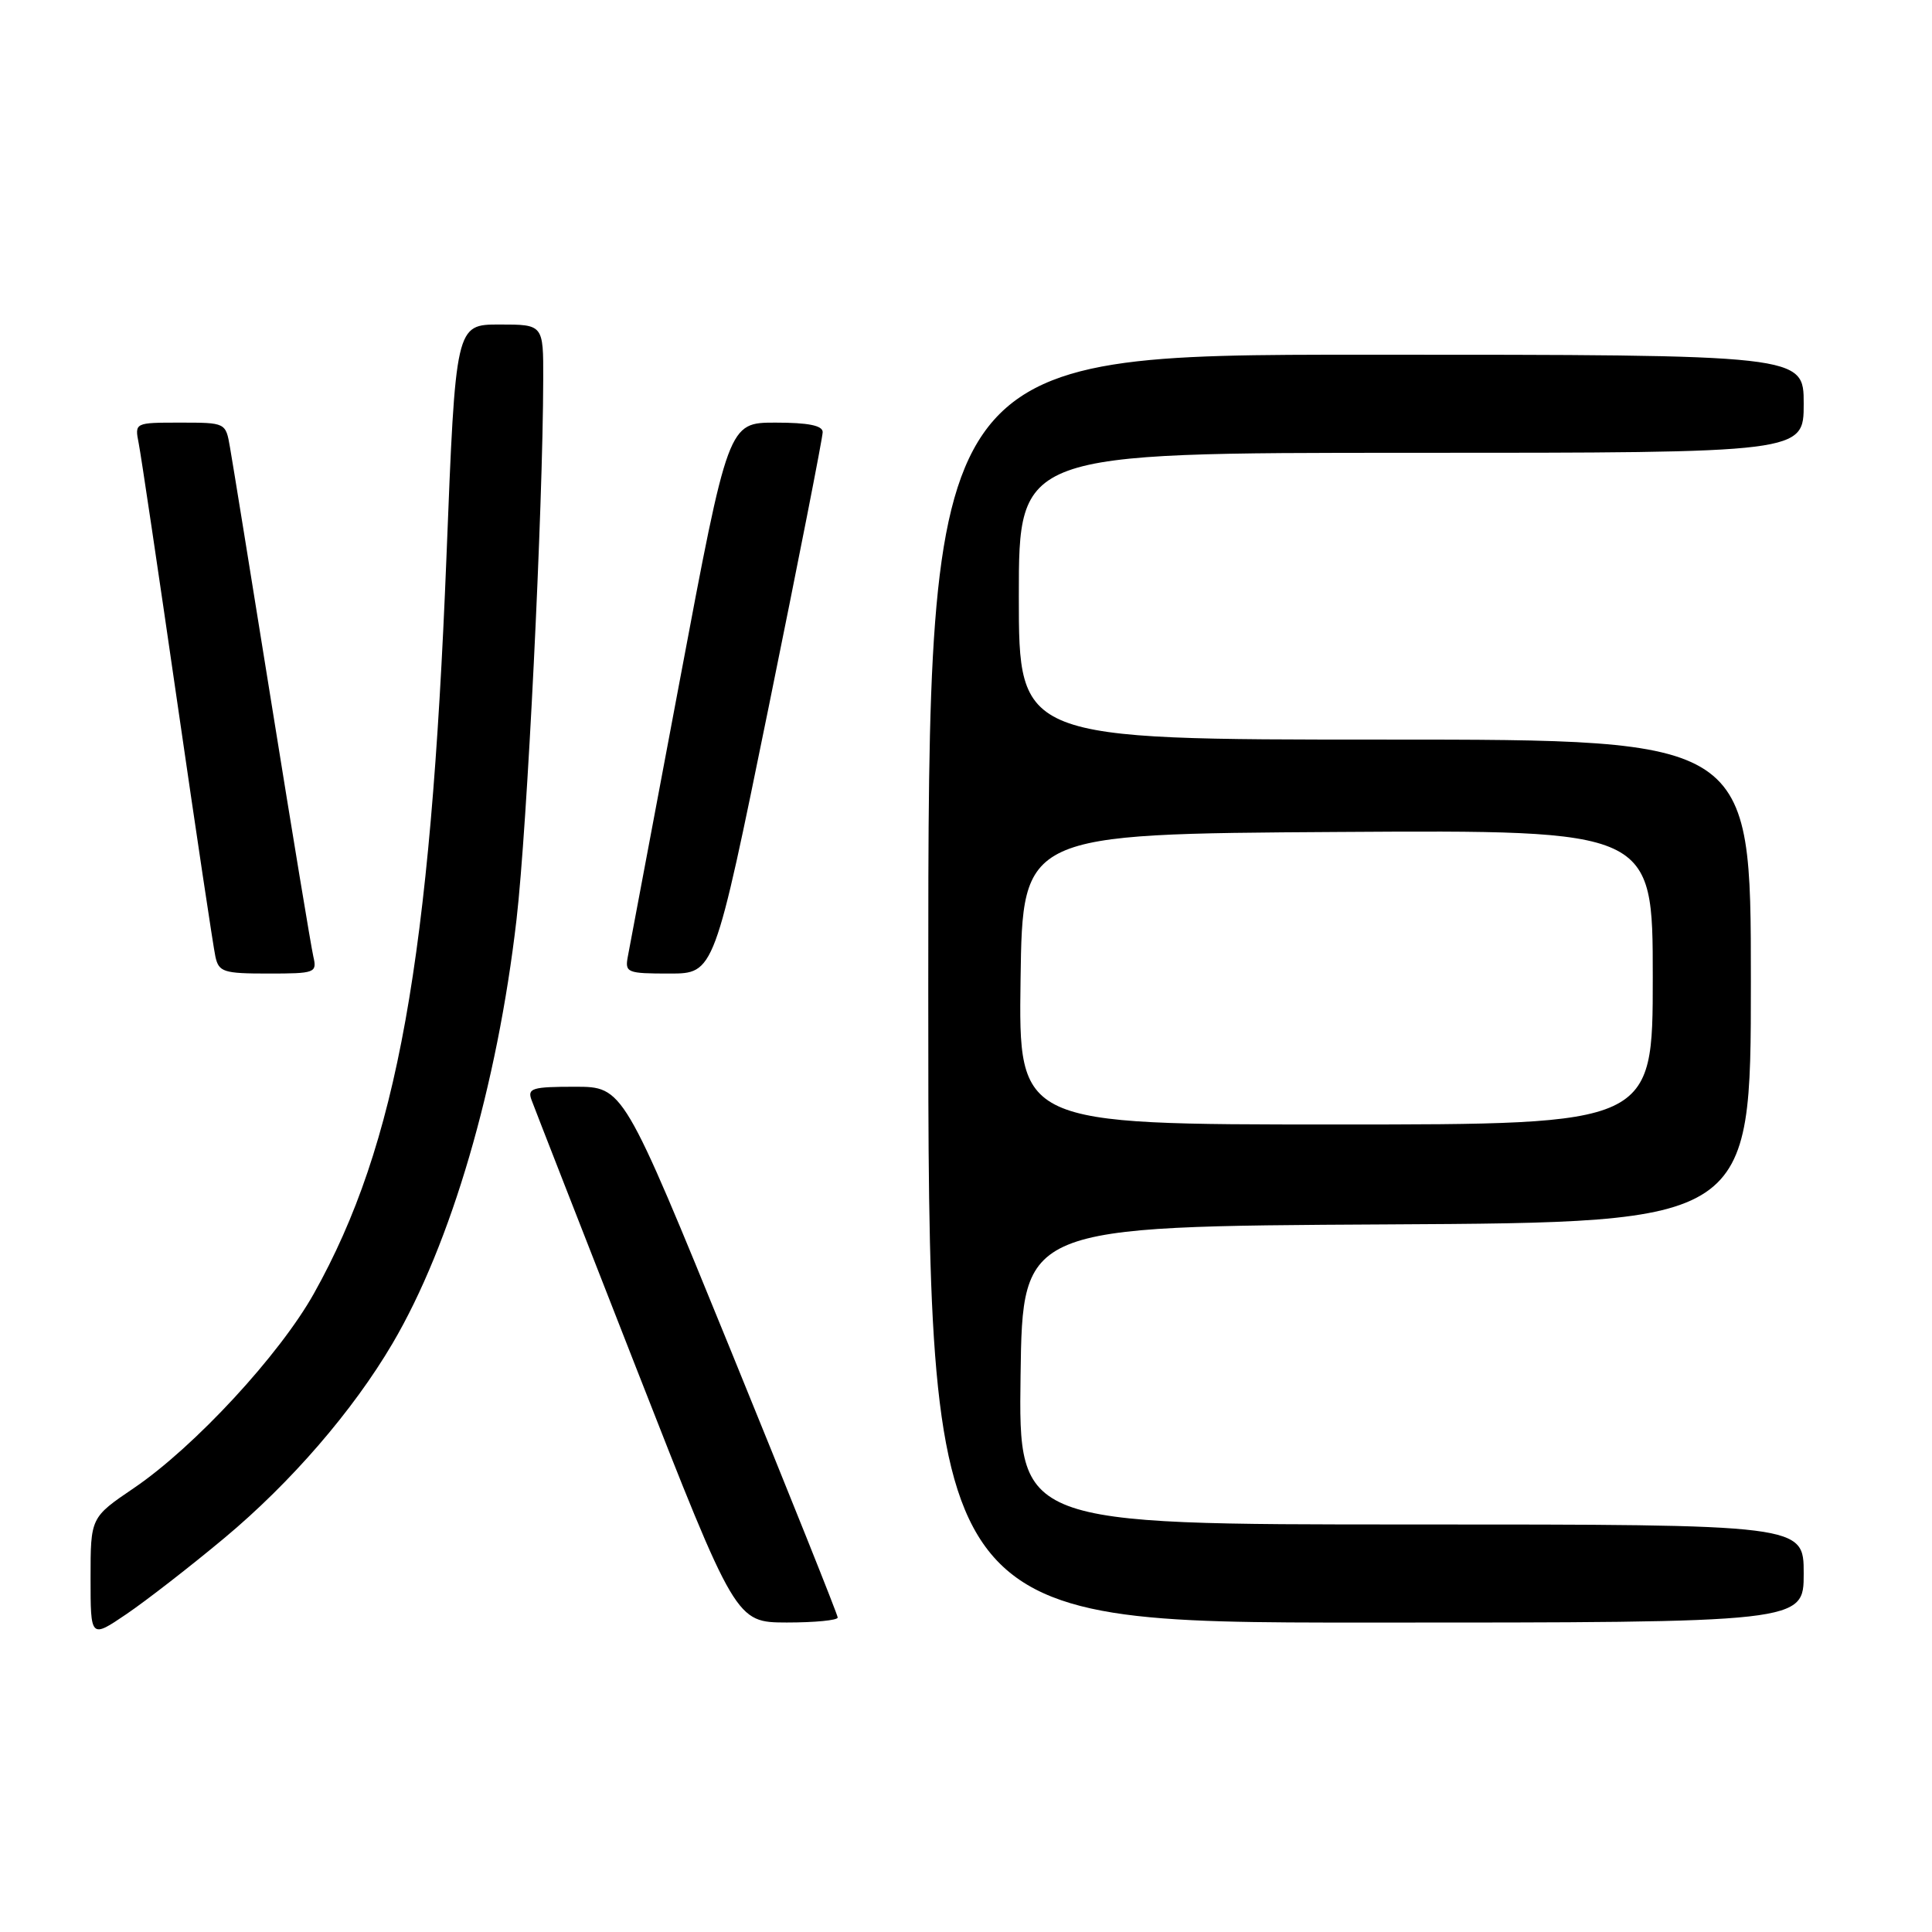 <?xml version="1.0" encoding="UTF-8" standalone="no"?>
<!DOCTYPE svg PUBLIC "-//W3C//DTD SVG 1.1//EN" "http://www.w3.org/Graphics/SVG/1.1/DTD/svg11.dtd" >
<svg xmlns="http://www.w3.org/2000/svg" xmlns:xlink="http://www.w3.org/1999/xlink" version="1.1" viewBox="0 0 256 256">
 <g >
 <path fill="currentColor"
d=" M 29.74 203.79 C 38.55 196.44 46.78 186.92 52.02 178.00 C 59.77 164.82 65.89 143.90 68.44 121.86 C 69.86 109.58 71.94 67.50 71.98 50.25 C 72.00 43.00 72.00 43.00 66.19 43.00 C 60.37 43.00 60.37 43.00 59.16 73.75 C 57.04 127.16 52.63 151.68 41.61 171.37 C 37.05 179.53 25.77 191.72 17.75 197.17 C 12.00 201.07 12.00 201.07 12.00 209.09 C 12.00 217.10 12.00 217.10 16.75 213.88 C 19.36 212.11 25.21 207.57 29.74 203.79 Z  M 111.00 214.33 C 111.00 213.96 104.60 197.99 96.79 178.83 C 82.58 144.00 82.58 144.00 76.18 144.00 C 70.51 144.00 69.86 144.20 70.43 145.75 C 70.78 146.71 77.02 162.68 84.29 181.24 C 97.50 214.97 97.50 214.97 104.25 214.99 C 107.96 214.99 111.00 214.70 111.00 214.33 Z  M 239.00 208.50 C 239.00 202.00 239.00 202.00 186.98 202.00 C 134.96 202.00 134.96 202.00 135.23 182.25 C 135.50 162.50 135.50 162.50 183.75 162.24 C 232.00 161.98 232.00 161.98 232.00 129.99 C 232.00 98.00 232.00 98.00 183.50 98.00 C 135.00 98.00 135.00 98.00 135.00 79.00 C 135.00 60.00 135.00 60.00 187.00 60.00 C 239.00 60.00 239.00 60.00 239.00 53.50 C 239.00 47.00 239.00 47.00 181.00 47.00 C 123.00 47.00 123.00 47.00 123.00 131.00 C 123.00 215.00 123.00 215.00 181.00 215.00 C 239.00 215.00 239.00 215.00 239.00 208.50 Z  M 41.52 126.75 C 41.23 125.51 38.76 110.55 36.02 93.50 C 33.28 76.45 30.79 61.04 30.47 59.25 C 29.91 56.00 29.90 56.00 23.88 56.00 C 17.84 56.00 17.84 56.00 18.38 58.75 C 18.68 60.26 20.97 75.67 23.48 93.00 C 25.99 110.33 28.27 125.51 28.54 126.75 C 28.99 128.80 29.61 129.00 35.54 129.00 C 41.77 129.00 42.02 128.91 41.52 126.75 Z  M 101.84 93.75 C 105.79 74.36 109.02 57.94 109.01 57.25 C 109.00 56.38 107.08 56.00 102.75 56.00 C 96.50 56.00 96.50 56.00 90.06 90.25 C 86.52 109.09 83.43 125.51 83.19 126.75 C 82.79 128.88 83.09 129.00 88.71 129.00 C 94.65 129.00 94.65 129.00 101.84 93.75 Z  M 135.23 129.75 C 135.50 110.50 135.50 110.50 177.25 110.24 C 219.00 109.98 219.00 109.98 219.00 129.49 C 219.00 149.00 219.00 149.00 176.98 149.00 C 134.96 149.00 134.96 149.00 135.23 129.75 Z "/>
</g>
</svg>